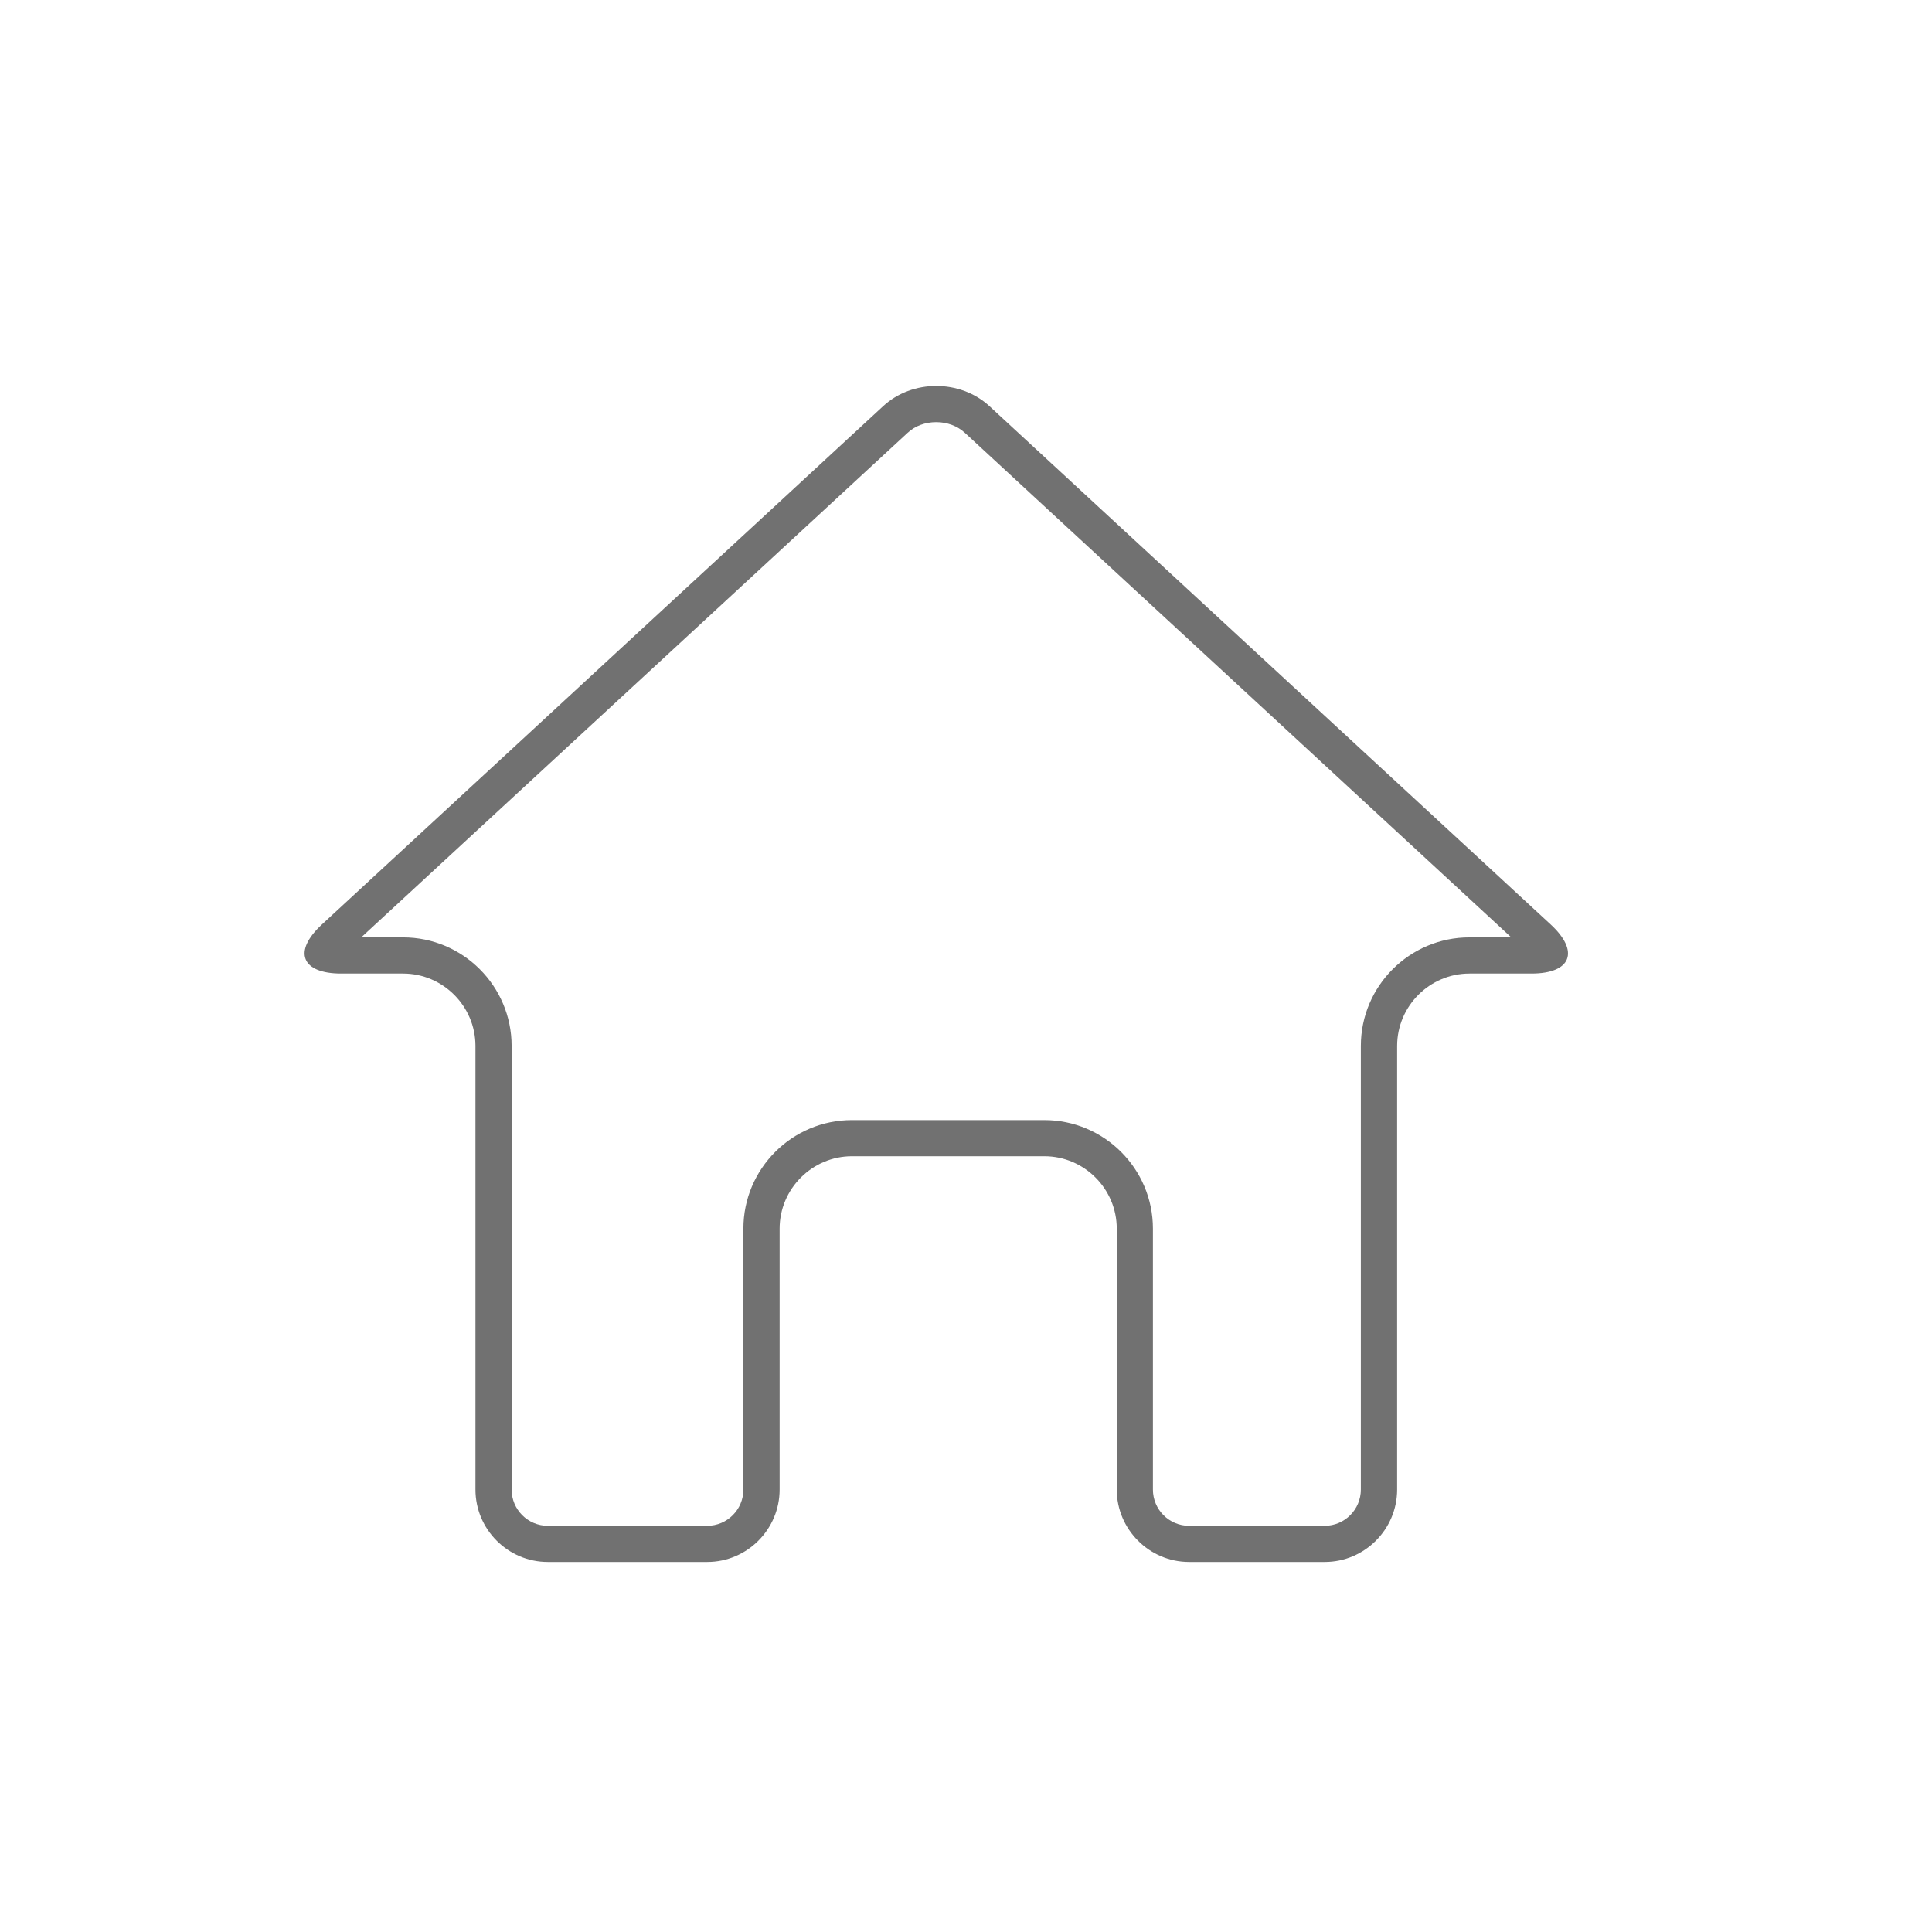 <?xml version="1.0" encoding="UTF-8" standalone="no"?>
<svg xmlns:sketch="http://www.bohemiancoding.com/sketch/ns" width="32px" height="32px" viewBox="0 0 32 32" version="1.1"
     xmlns="http://www.w3.org/2000/svg">
    <!-- Generator: Sketch 3.5.2 (25235) - http://www.bohemiancoding.com/sketch -->
    <title>tab_a_home</title>
    <desc>Created with Sketch.</desc>
    <defs></defs>
    <g id="Page-1" stroke="none" stroke-width="1" fill="none" fill-rule="evenodd" sketch:type="MSPage">
        <g id="bg" sketch:type="MSArtboardGroup" transform="translate(-602, -187)" fill="#717171">
            <g id="XMLID_508_" sketch:type="MSLayerGroup" transform="translate(607, 193)">
                <path d="M10.507,0.992 C10.689,0.992 10.858,1.055 10.981,1.169 L20.031,9.526 L19.338,9.526 C18.347,9.526 17.54,10.332 17.54,11.324 L17.54,18.672 C17.54,19.003 17.271,19.272 16.941,19.272 L14.695,19.272 C14.364,19.272 14.096,19.003 14.096,18.672 L14.096,14.35 C14.096,13.358 13.289,12.552 12.297,12.552 L9.111,12.552 C8.119,12.552 7.313,13.358 7.313,14.35 L7.313,18.672 C7.313,19.003 7.044,19.272 6.713,19.272 L4.073,19.272 C3.743,19.272 3.474,19.003 3.474,18.672 L3.474,11.324 C3.474,10.332 2.667,9.526 1.676,9.526 L0.983,9.526 L10.033,1.169 C10.156,1.054 10.324,0.992 10.507,0.992 L10.507,0.992 Z M10.507,0.393 C10.188,0.393 9.869,0.504 9.627,0.728 L0.332,9.312 C-0.153,9.759 -0.009,10.125 0.65,10.125 L1.676,10.125 C2.336,10.125 2.875,10.664 2.875,11.324 L2.875,18.672 C2.875,19.332 3.414,19.871 4.074,19.871 L6.714,19.871 C7.373,19.871 7.913,19.332 7.913,18.672 L7.913,14.35 C7.913,13.691 8.452,13.151 9.112,13.151 L12.298,13.151 C12.958,13.151 13.497,13.691 13.497,14.35 L13.497,18.672 C13.497,19.332 14.037,19.871 14.696,19.871 L16.942,19.871 C17.601,19.871 18.141,19.332 18.141,18.672 L18.141,11.324 C18.141,10.664 18.68,10.125 19.339,10.125 L20.366,10.125 C21.025,10.125 21.168,9.759 20.684,9.312 L11.389,0.728 C11.146,0.504 10.826,0.393 10.507,0.393 L10.507,0.393 L10.507,0.393 Z"
                      id="Shape" sketch:type="MSShapeGroup"></path>
            </g>
        </g>
    </g>
</svg>